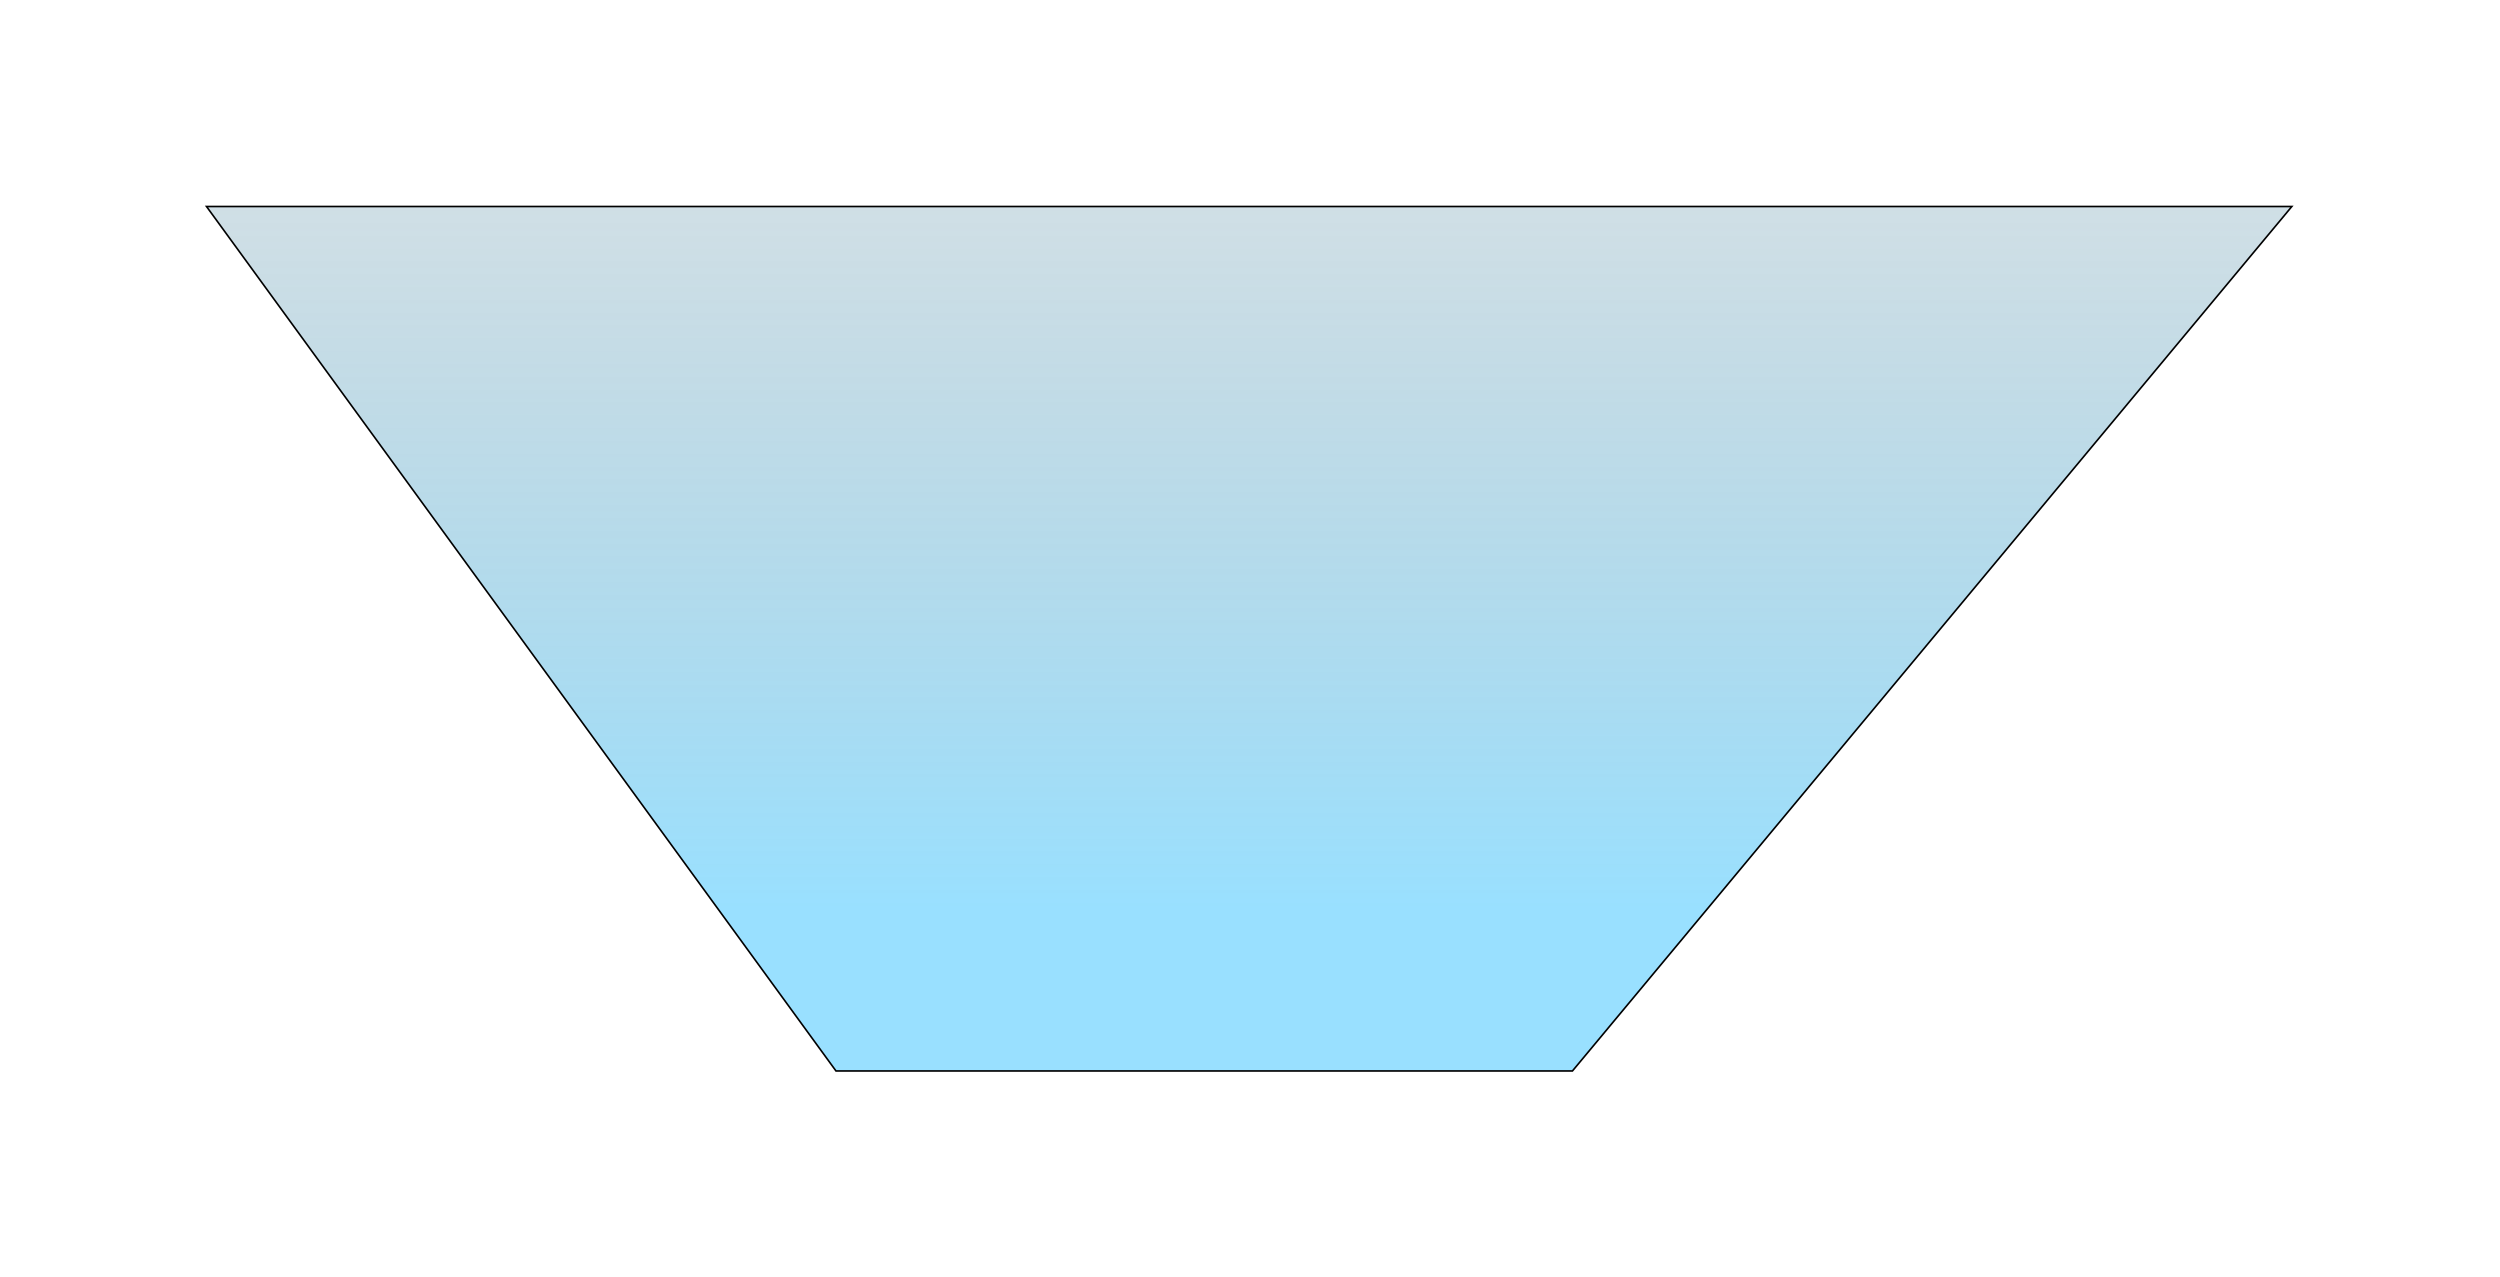 <svg width="1501" height="767" viewBox="0 0 1501 767" fill="none" xmlns="http://www.w3.org/2000/svg">
<g filter="url(#filter0_f_417_14)">
<path d="M124 124L501.914 643H944.099L1376 124H124Z" fill="url(#paint0_linear_417_14)" fill-opacity="0.4"/>
<path d="M124 124L501.914 643H944.099L1376 124H124Z" stroke="black"/>
</g>
<defs>
<filter id="filter0_f_417_14" x="0.017" y="0.5" width="1500.05" height="766" filterUnits="userSpaceOnUse" color-interpolation-filters="sRGB">
<feFlood flood-opacity="0" result="BackgroundImageFix"/>
<feBlend mode="normal" in="SourceGraphic" in2="BackgroundImageFix" result="shape"/>
<feGaussianBlur stdDeviation="61.5" result="effect1_foregroundBlur_417_14"/>
</filter>
<linearGradient id="paint0_linear_417_14" x1="750.933" y1="-239.701" x2="750.933" y2="545.813" gradientUnits="userSpaceOnUse">
<stop stop-opacity="0"/>
<stop offset="1" stop-color="#00B2FF"/>
</linearGradient>
</defs>
</svg>
